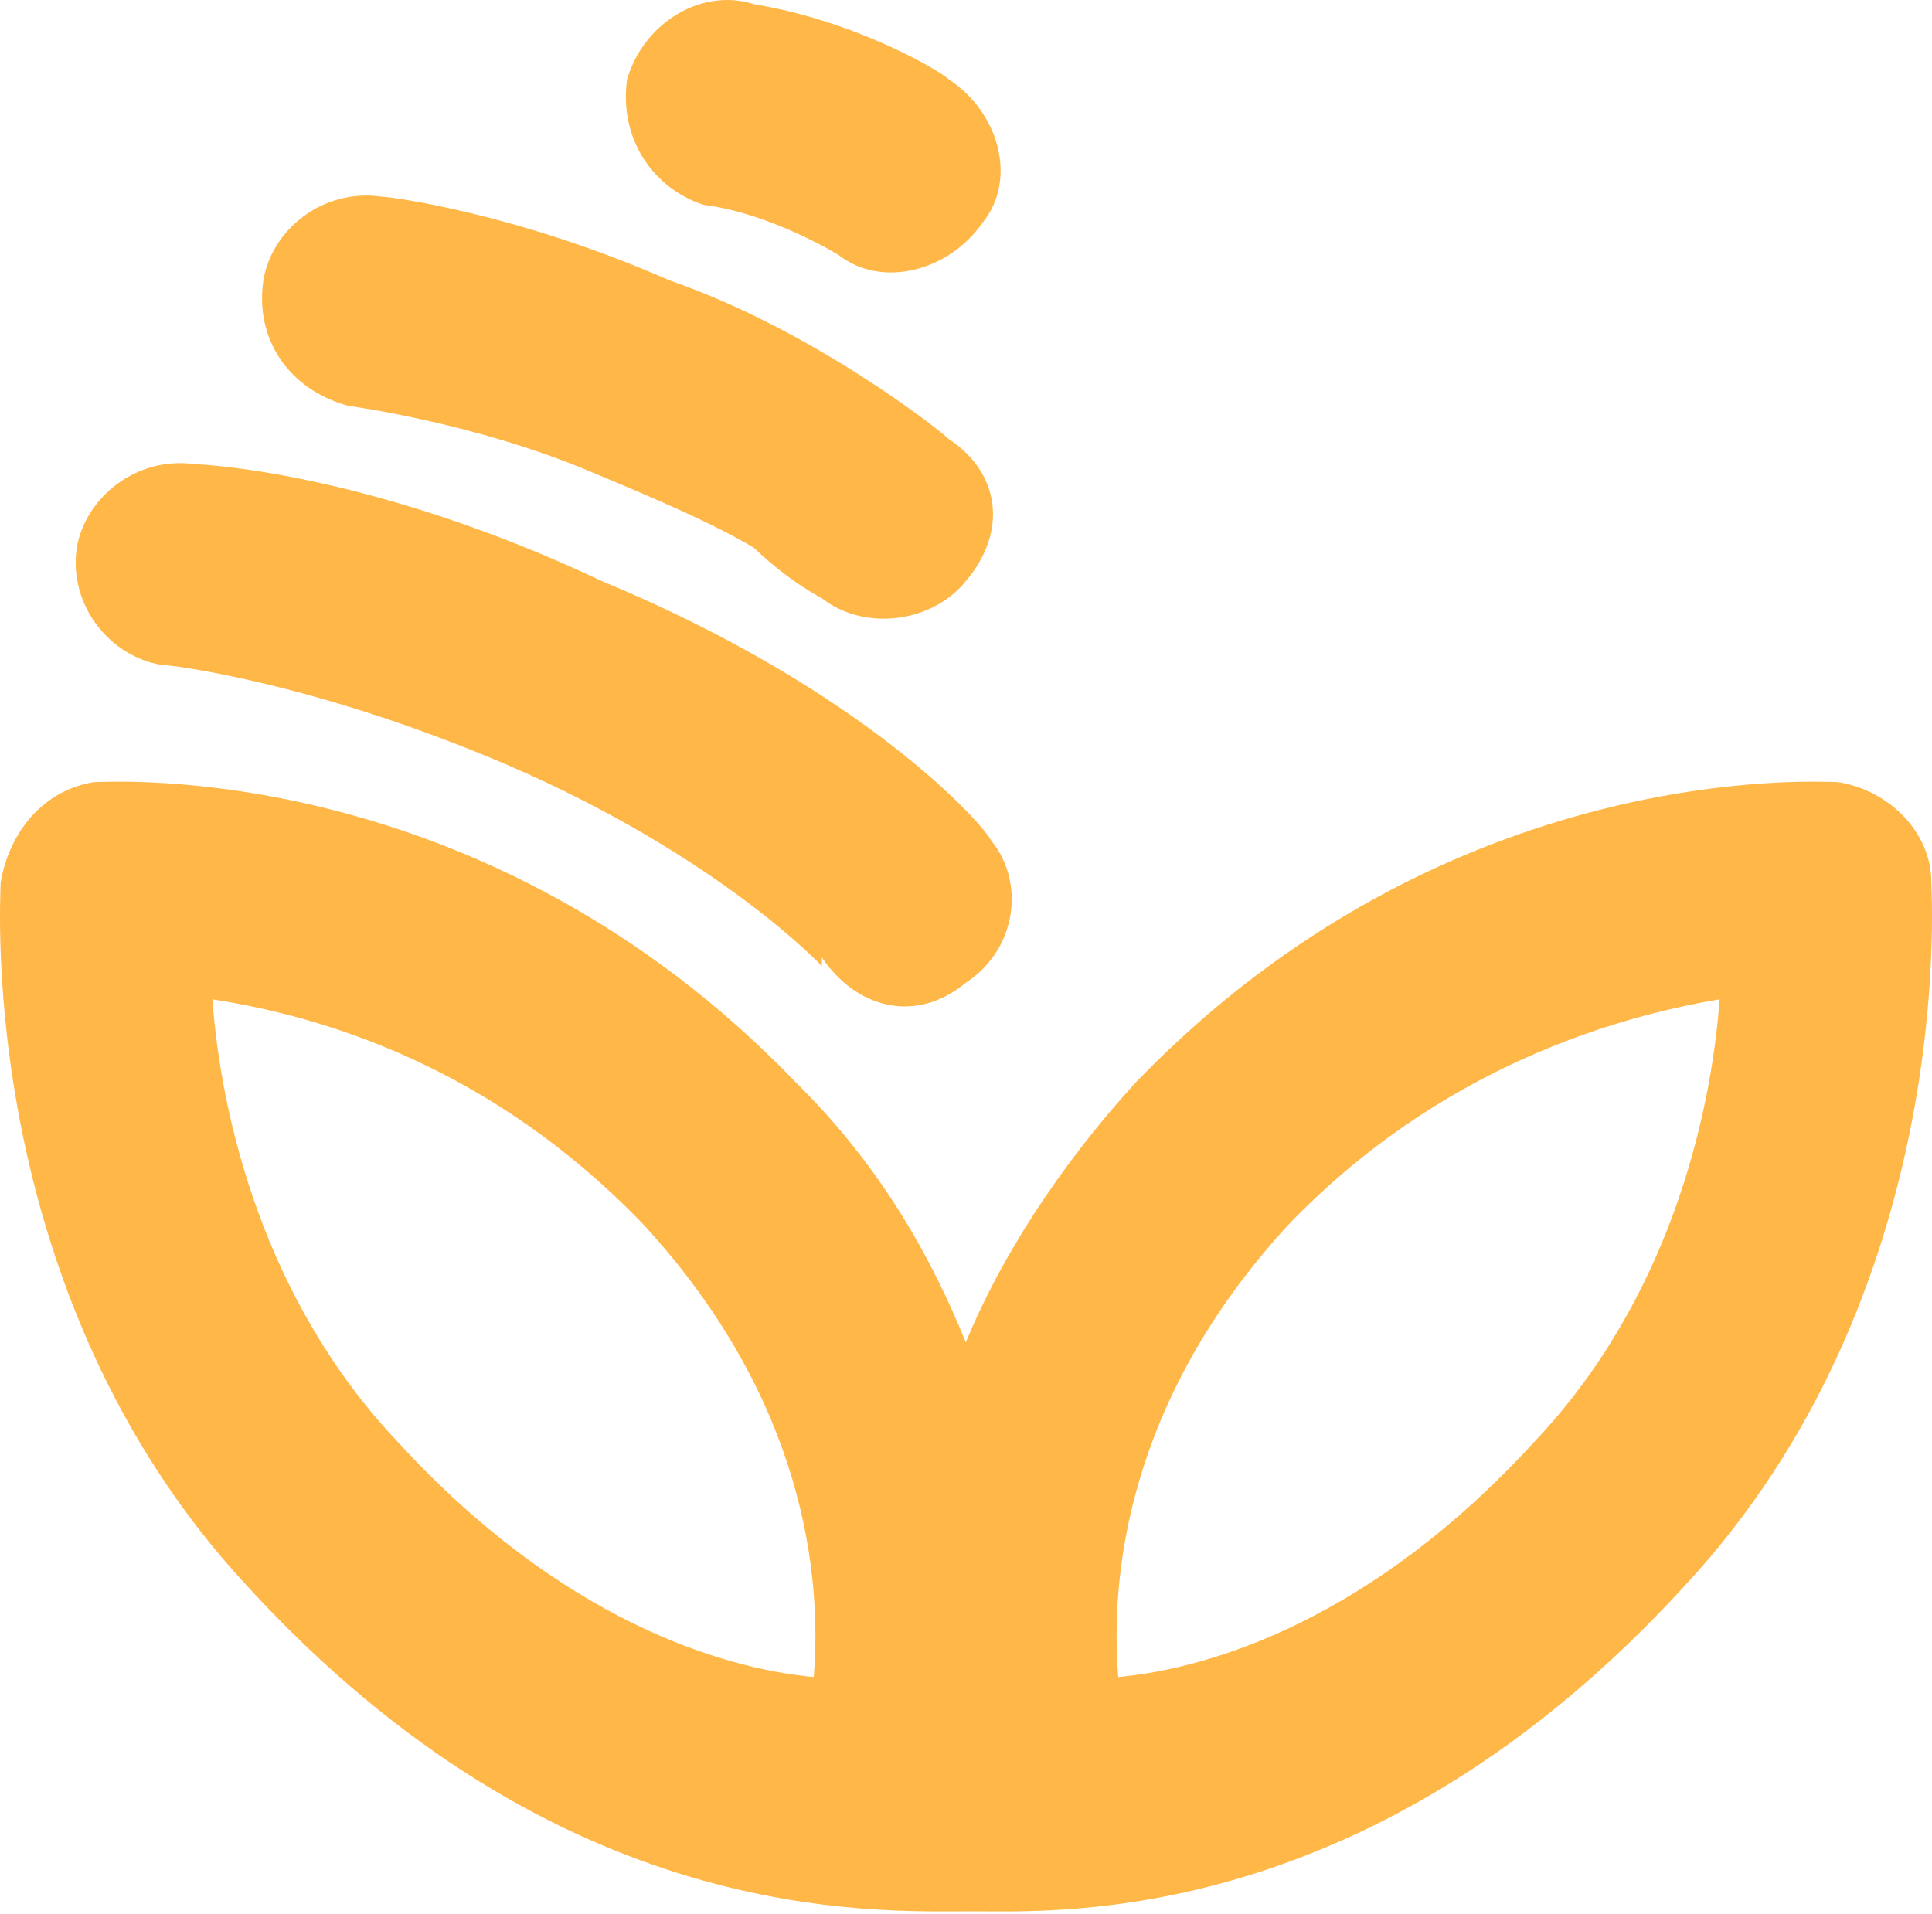 <svg width="330" height="327" fill="none" xmlns="http://www.w3.org/2000/svg"><g clip-path="url(#a)"><path fill-rule="evenodd" clip-rule="evenodd" d="M59.443 69.326s21.691 2.834 41.905 11.443c10.107 4.23 20.235 8.525 27.452 12.819 5.845 5.69 11.584 8.609 11.584 8.609 7.238 5.69 18.822 4.231 24.582-2.92 7.238-8.524 5.825-18.508-2.89-24.261-1.392-1.396-23.084-18.593-47.73-27.118C88.372 36.455 66.68 33.6 65.203 33.6c-10.107-1.46-18.822 5.69-20.214 14.3-1.478 9.983 4.261 18.592 14.454 21.427Zm60.727-34.331c11.585 1.46 23.105 8.588 23.105 8.588 7.238 5.69 18.801 2.855 24.647-5.669 5.76-7.15 2.869-18.593-5.846-24.347-1.392-1.396-15.846-9.984-33.276-12.84-8.63-2.834-18.737 2.856-21.692 12.84-1.391 10.048 4.347 18.572 13.062 21.428Zm-92.61 78.582c1.478 0 26.06 2.919 59.336 17.197 36.167 15.674 53.49 34.267 53.49 34.267v-1.459c5.846 8.588 15.953 11.443 24.582 4.294 8.716-5.69 10.172-17.134 4.347-24.262-1.392-2.856-21.691-25.743-66.487-44.336-39.1-18.509-68.03-19.968-69.422-19.968-10.128-1.46-18.822 5.69-20.3 14.278-1.412 10.005 5.825 18.593 14.455 19.989Zm234.366 132.881c-27.516 30.037-54.968 38.561-70.921 40.021-1.391-17.134 1.478-47.171 28.929-77.123 26.06-27.202 56.445-35.727 73.79-38.646-1.478 20.053-8.694 51.465-31.798 75.748Zm-122.931 40.021c-15.931-1.46-43.383-9.984-70.92-40.021-23.083-24.283-30.32-55.695-31.798-75.748 18.822 2.919 47.751 11.444 73.789 38.646 27.452 29.952 30.321 59.989 28.929 77.123Zm190.897-135.737c0-8.588-7.238-15.738-15.932-17.134-2.891 0-66.487-4.294-120.063 51.401-12.998 14.278-23.105 30.037-28.929 44.315-5.76-14.278-14.454-30.037-28.929-44.315-53.49-55.695-117.108-51.401-119.977-51.401-8.716 1.396-14.476 8.546-15.953 17.134 0 2.856-4.347 69.994 41.926 119.999 53.576 58.593 107.066 55.758 124.411 55.758 14.453 0 67.965 2.835 121.454-55.758 46.338-50.005 41.992-117.143 41.992-119.999Z" fill="#FFB748"/></g><defs><clipPath id="a"><path fill="#fff" d="M0 0h330v327H0z"/></clipPath></defs></svg>